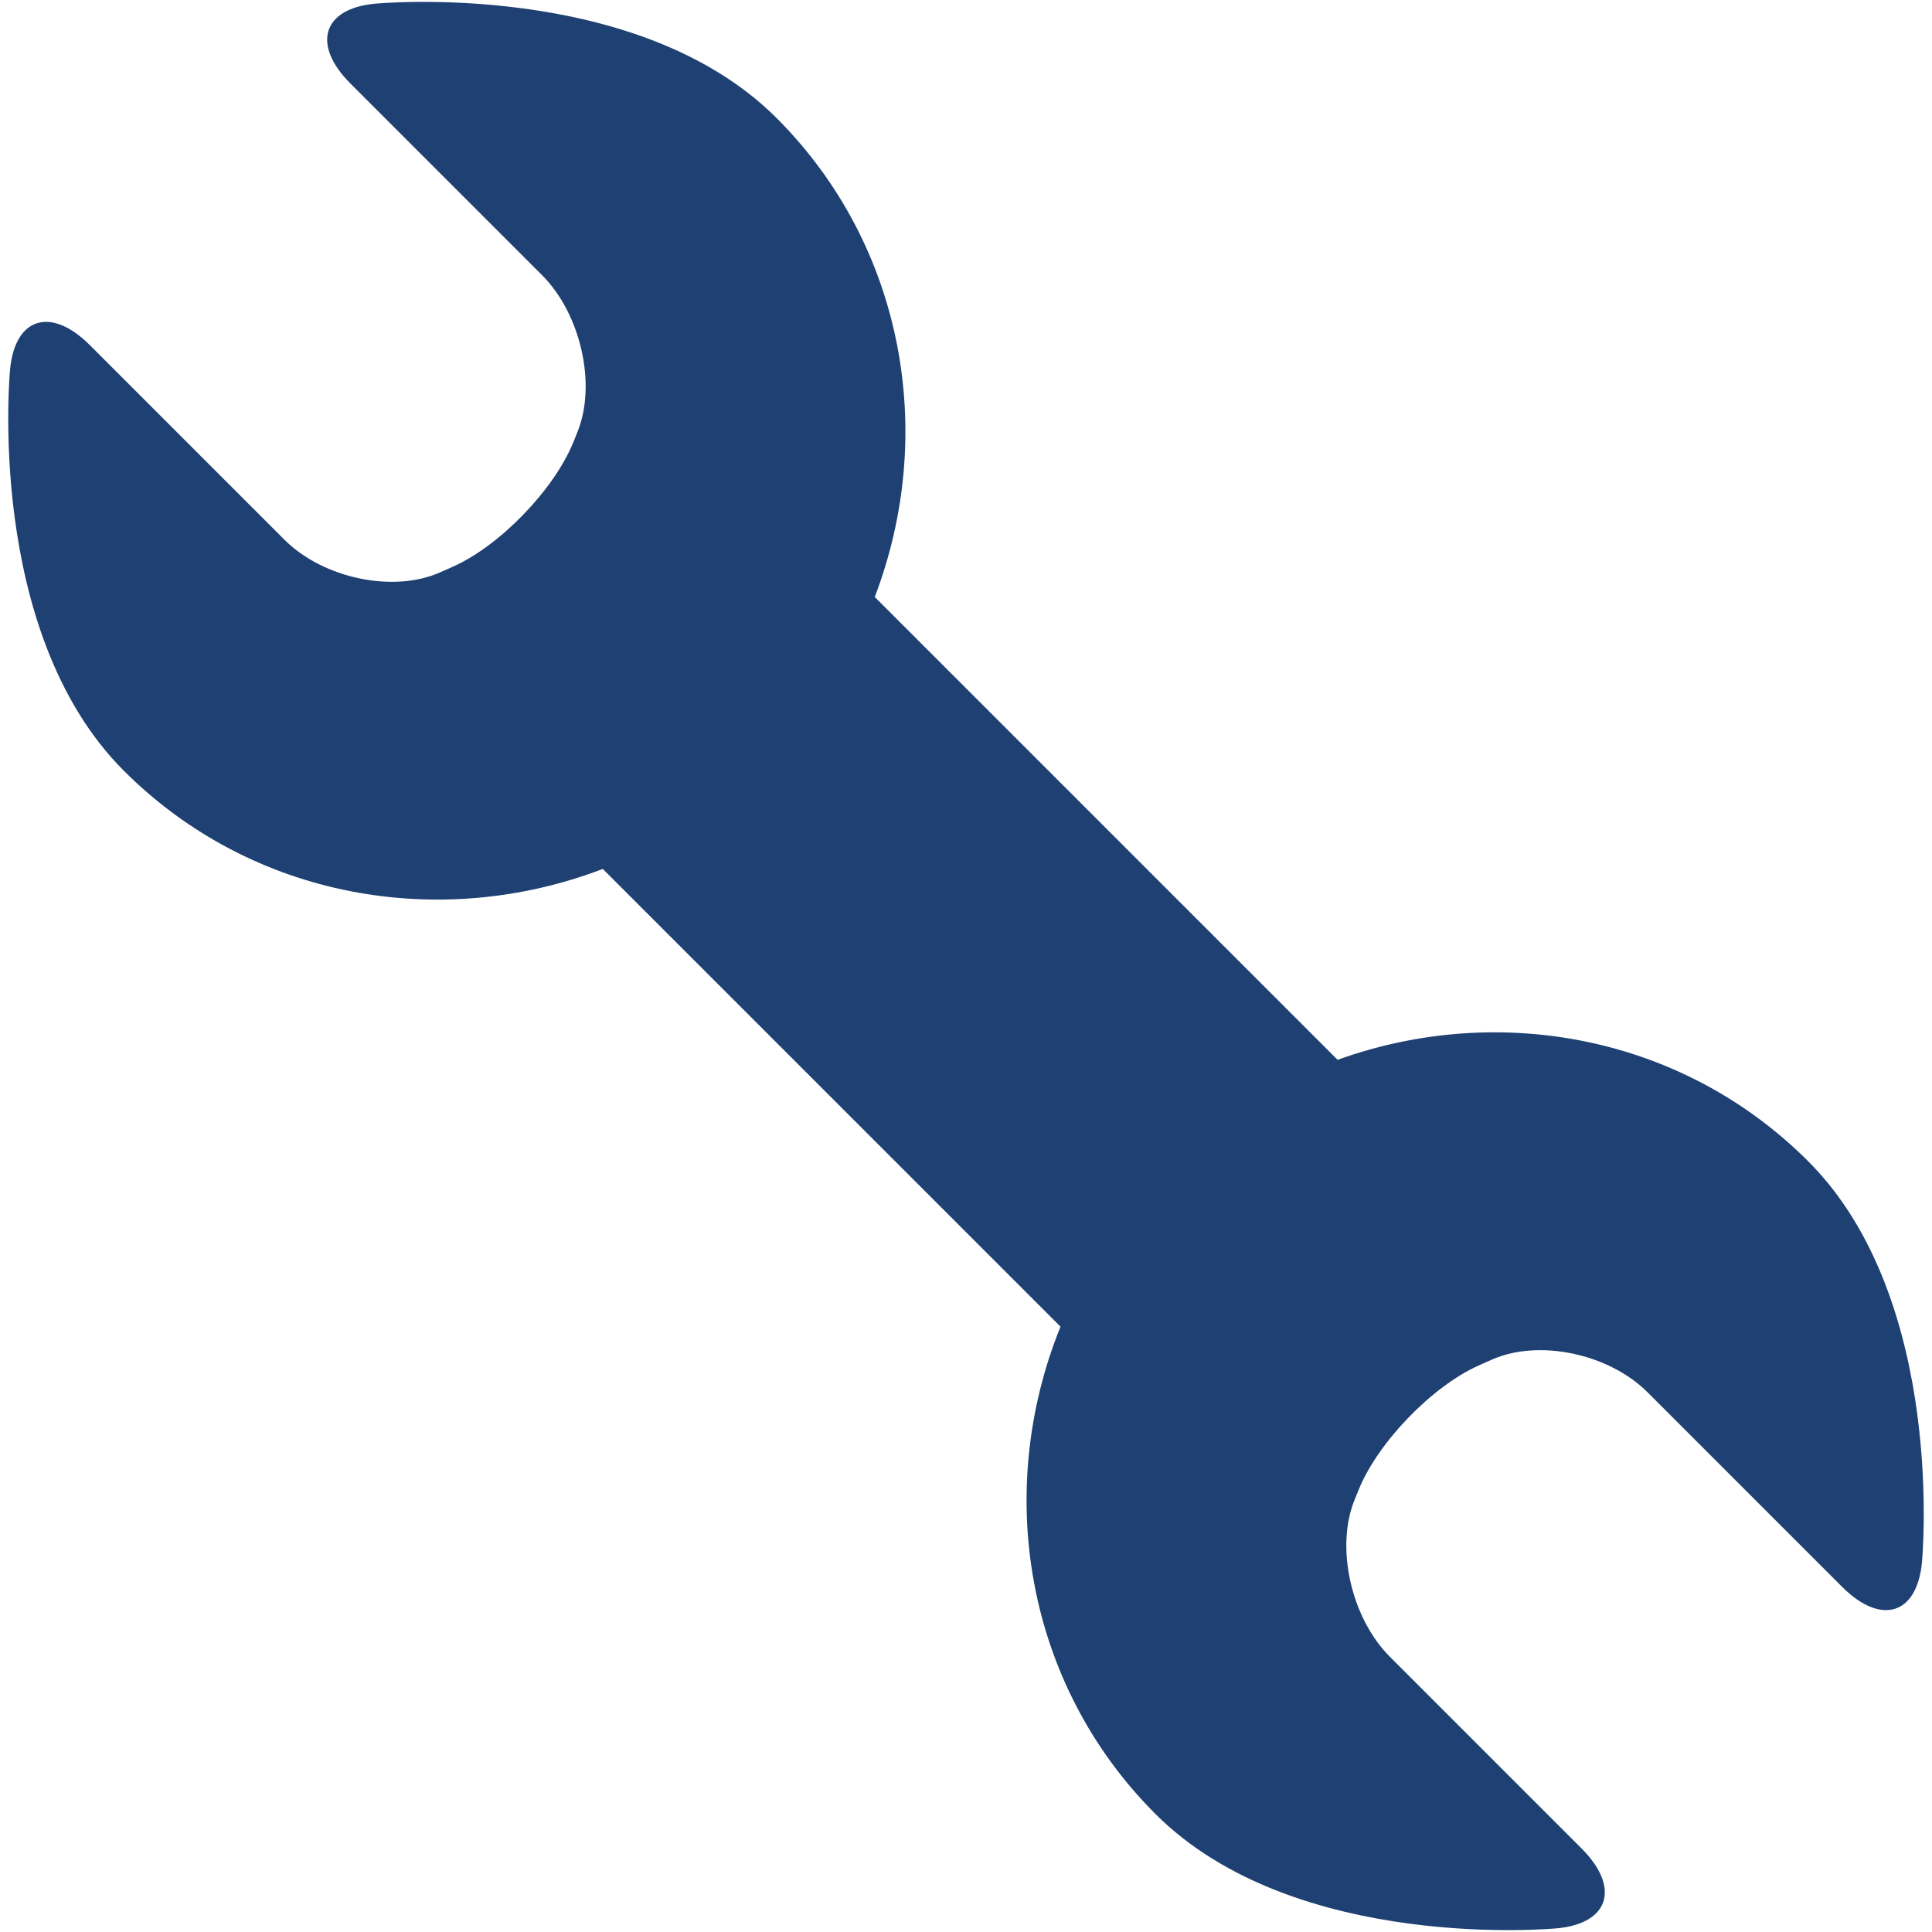 <?xml version="1.0" encoding="iso-8859-1"?>
<!DOCTYPE svg PUBLIC "-//W3C//DTD SVG 1.1//EN" "http://www.w3.org/Graphics/SVG/1.1/DTD/svg11.dtd">
<svg 
 version="1.1" xmlns="http://www.w3.org/2000/svg" xmlns:xlink="http://www.w3.org/1999/xlink" x="0px" y="0px" width="512px"
	 height="512px" viewBox="0 0 512 512" enable-background="new 0 0 512 512" xml:space="preserve"
><g id="3e91140ac1bfb9903b91c1b0ca0204f3"><g></g><g fill="#1e4072"><path display="inline" d="M509.328,414.139c-1.347,13.798-10.865,16.673-21.144,6.395l-51.552-51.552
		c-10.282-10.282-28.852-14.183-41.262-8.671l-3.388,1.503c-12.41,5.516-26.766,20.334-31.896,32.926l-1.111,2.734
		c-5.131,12.6-0.921,31.313,9.365,41.597l50.788,50.792c10.282,10.282,7.407,19.8-6.387,21.151c0,0-69.465,6.783-106.541-30.298
		c-34.536-34.528-42.79-85.585-25.154-129.139L159.744,230.276c-43.063,16.473-92.975,7.93-126.922-26.018
		C-4.109,167.331,2.672,97.857,2.672,97.857c1.341-13.798,10.861-16.671,21.139-6.395l51.554,51.554
		c10.282,10.283,28.85,14.185,41.26,8.671l3.387-1.504c12.412-5.515,26.766-20.331,31.898-32.927l1.109-2.731
		c5.131-12.6,0.921-31.316-9.361-41.598L92.867,22.136C82.585,11.854,85.462,2.335,99.256,0.987c0,0,69.465-6.786,106.544,30.293
		c33.947,33.947,42.491,83.862,26.018,126.922l122.66,122.662c42.546-15.343,91.339-6.489,124.701,26.873
		C516.107,344.67,509.328,414.139,509.328,414.139z"></path></g></g></svg>